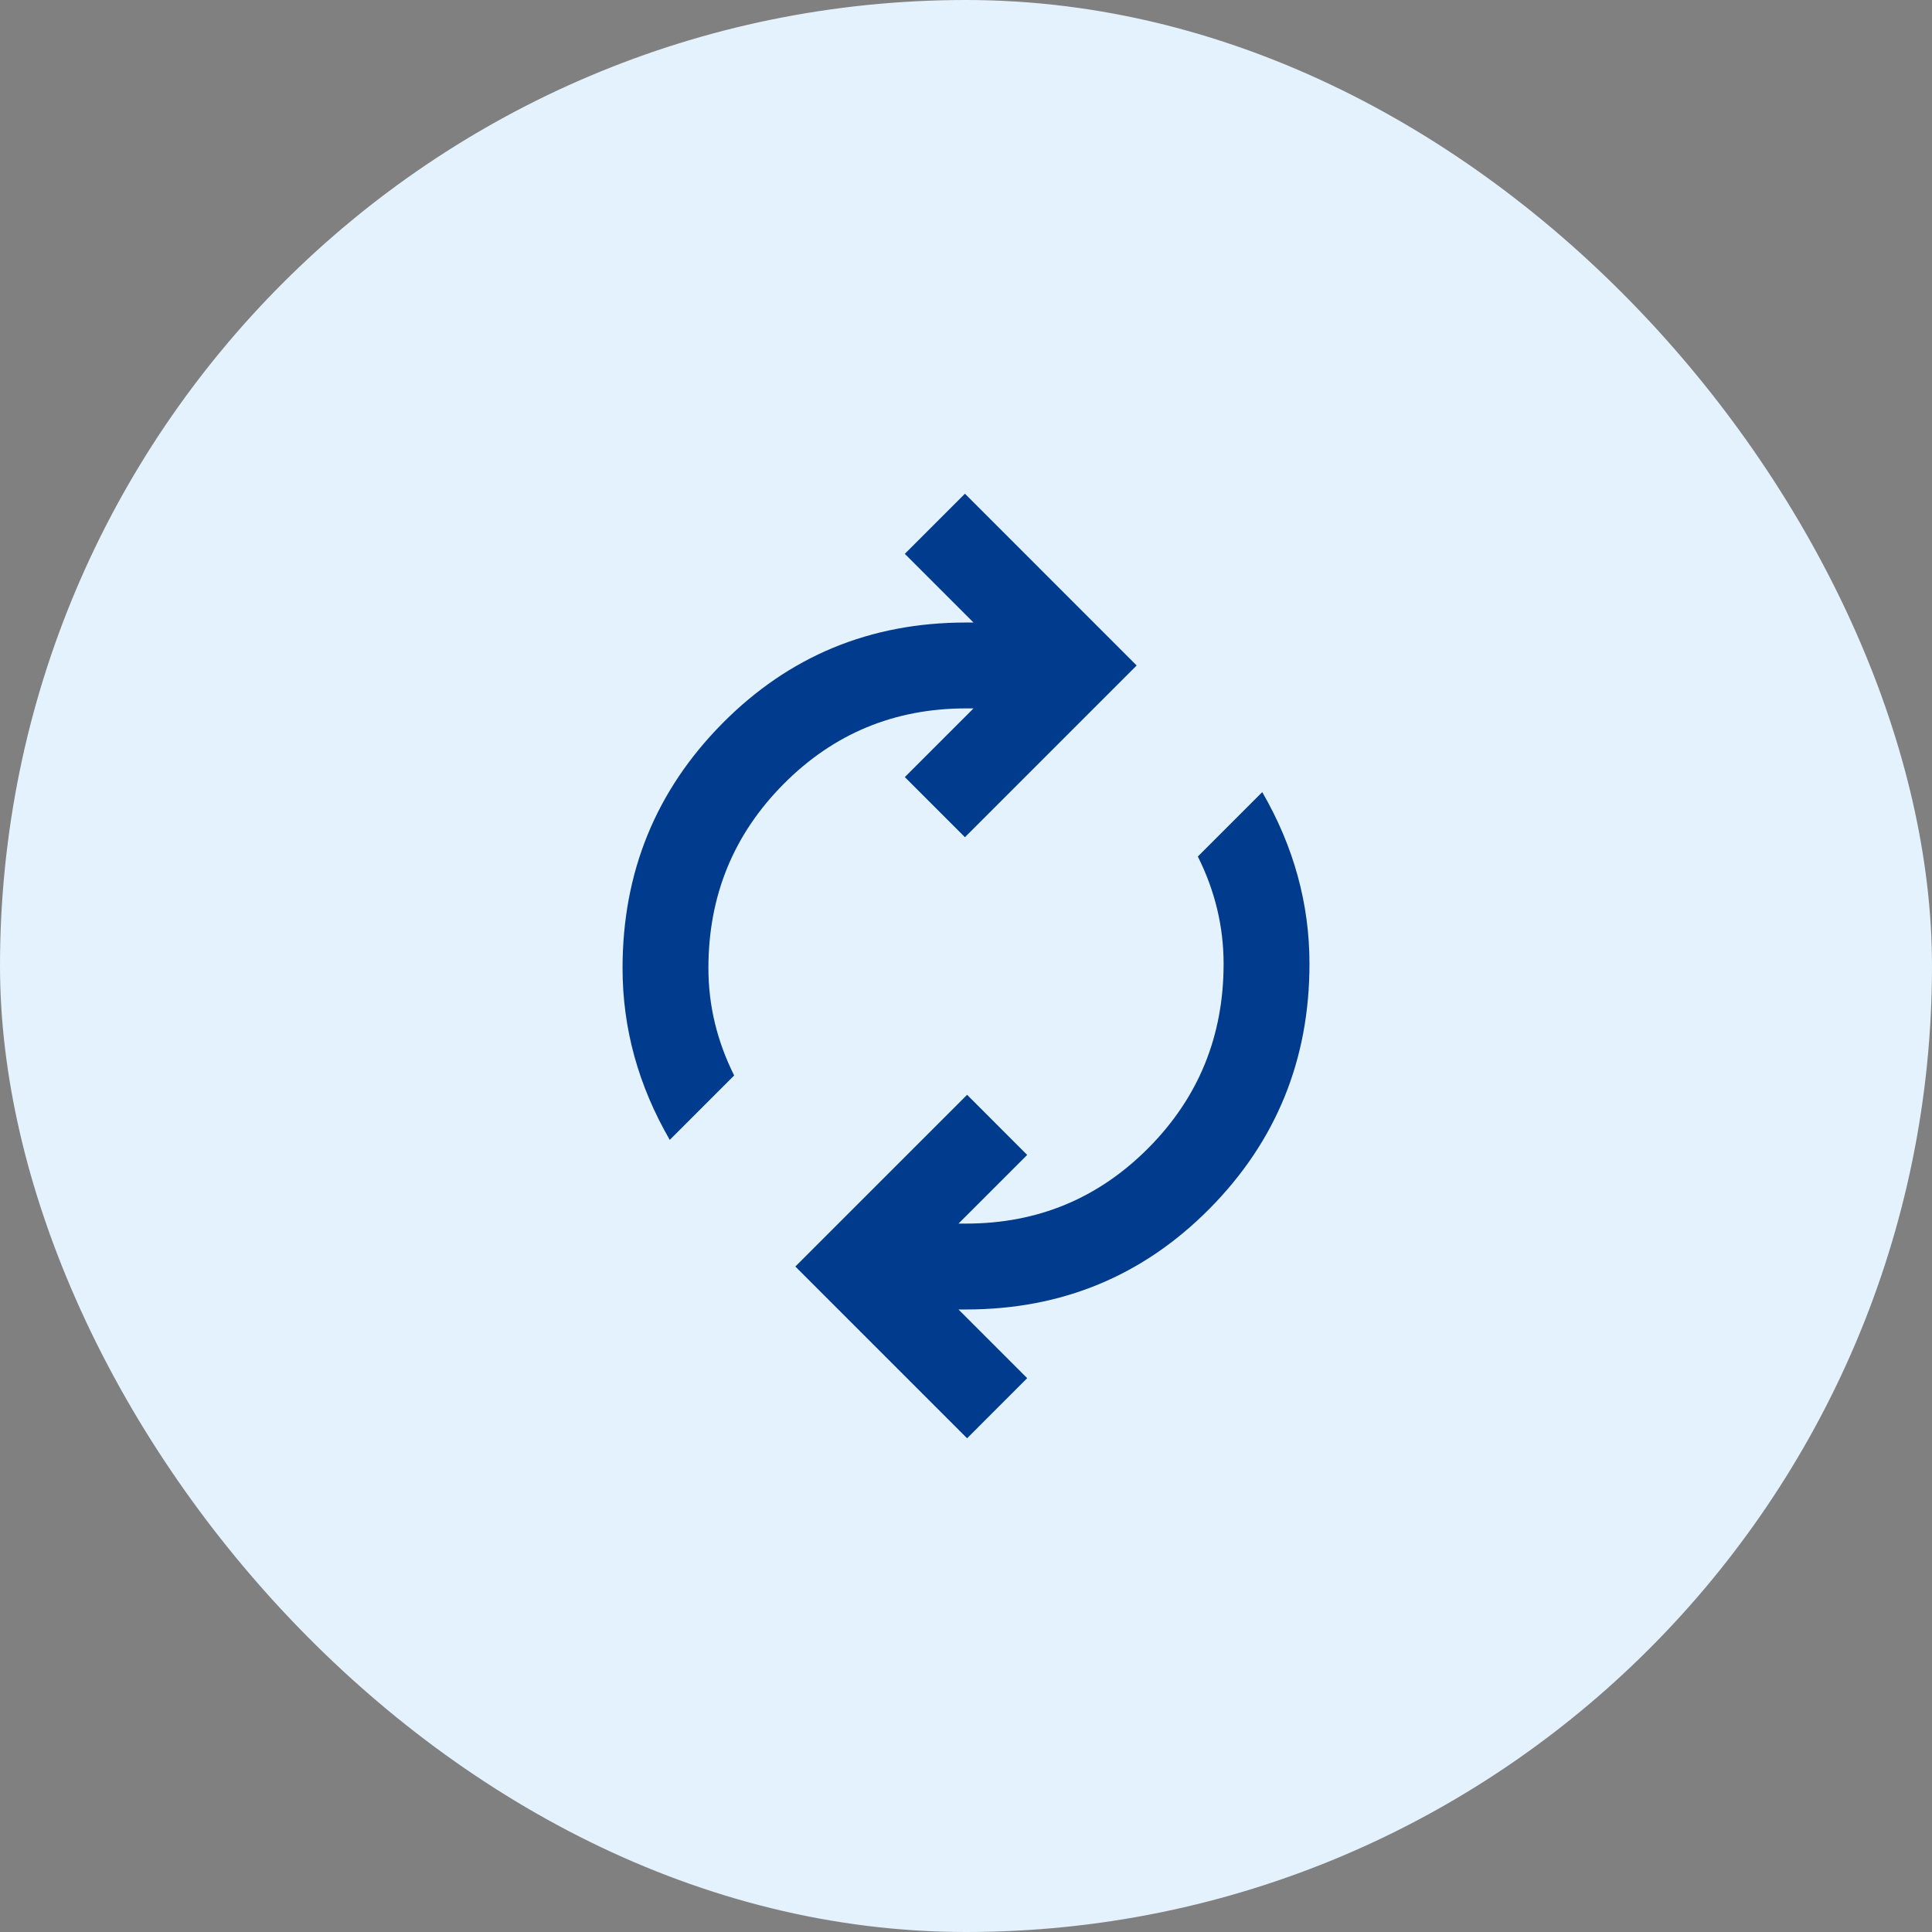 <svg width="60" height="60" viewBox="0 0 60 60" fill="none" xmlns="http://www.w3.org/2000/svg">
<rect x="0" y="0" width="60" height="60" fill="#808080" stroke="none"/>
<rect width="60" height="60" rx="30" fill="#E3F2FD"/>
<mask id="mask0_7332_3610" style="mask-type:alpha" maskUnits="userSpaceOnUse" x="14" y="14" width="32" height="32">
<rect x="14" y="14" width="32" height="32" fill="#D9D9D9"/>
</mask>
<g mask="url(#mask0_7332_3610)">
<path d="M20.8 35.4C20.311 34.556 19.945 33.689 19.7 32.8C19.456 31.911 19.334 31 19.334 30.067C19.334 27.089 20.367 24.555 22.433 22.467C24.5 20.378 27.022 19.333 30 19.333H30.233L28.1 17.2L29.967 15.333L35.3 20.667L29.967 26L28.1 24.133L30.233 22H30C27.778 22 25.889 22.783 24.334 24.35C22.778 25.917 22 27.822 22 30.067C22 30.644 22.067 31.211 22.2 31.767C22.334 32.322 22.534 32.867 22.8 33.4L20.8 35.4ZM30.034 44.667L24.7 39.333L30.034 34L31.9 35.867L29.767 38H30C32.222 38 34.111 37.217 35.667 35.65C37.222 34.083 38 32.178 38 29.933C38 29.355 37.934 28.789 37.8 28.233C37.667 27.678 37.467 27.133 37.2 26.6L39.2 24.6C39.689 25.444 40.056 26.311 40.3 27.2C40.545 28.089 40.667 29 40.667 29.933C40.667 32.911 39.633 35.444 37.567 37.533C35.5 39.622 32.978 40.667 30 40.667H29.767L31.9 42.8L30.034 44.667Z" fill="#003B8D"/>
</g>
</svg>

